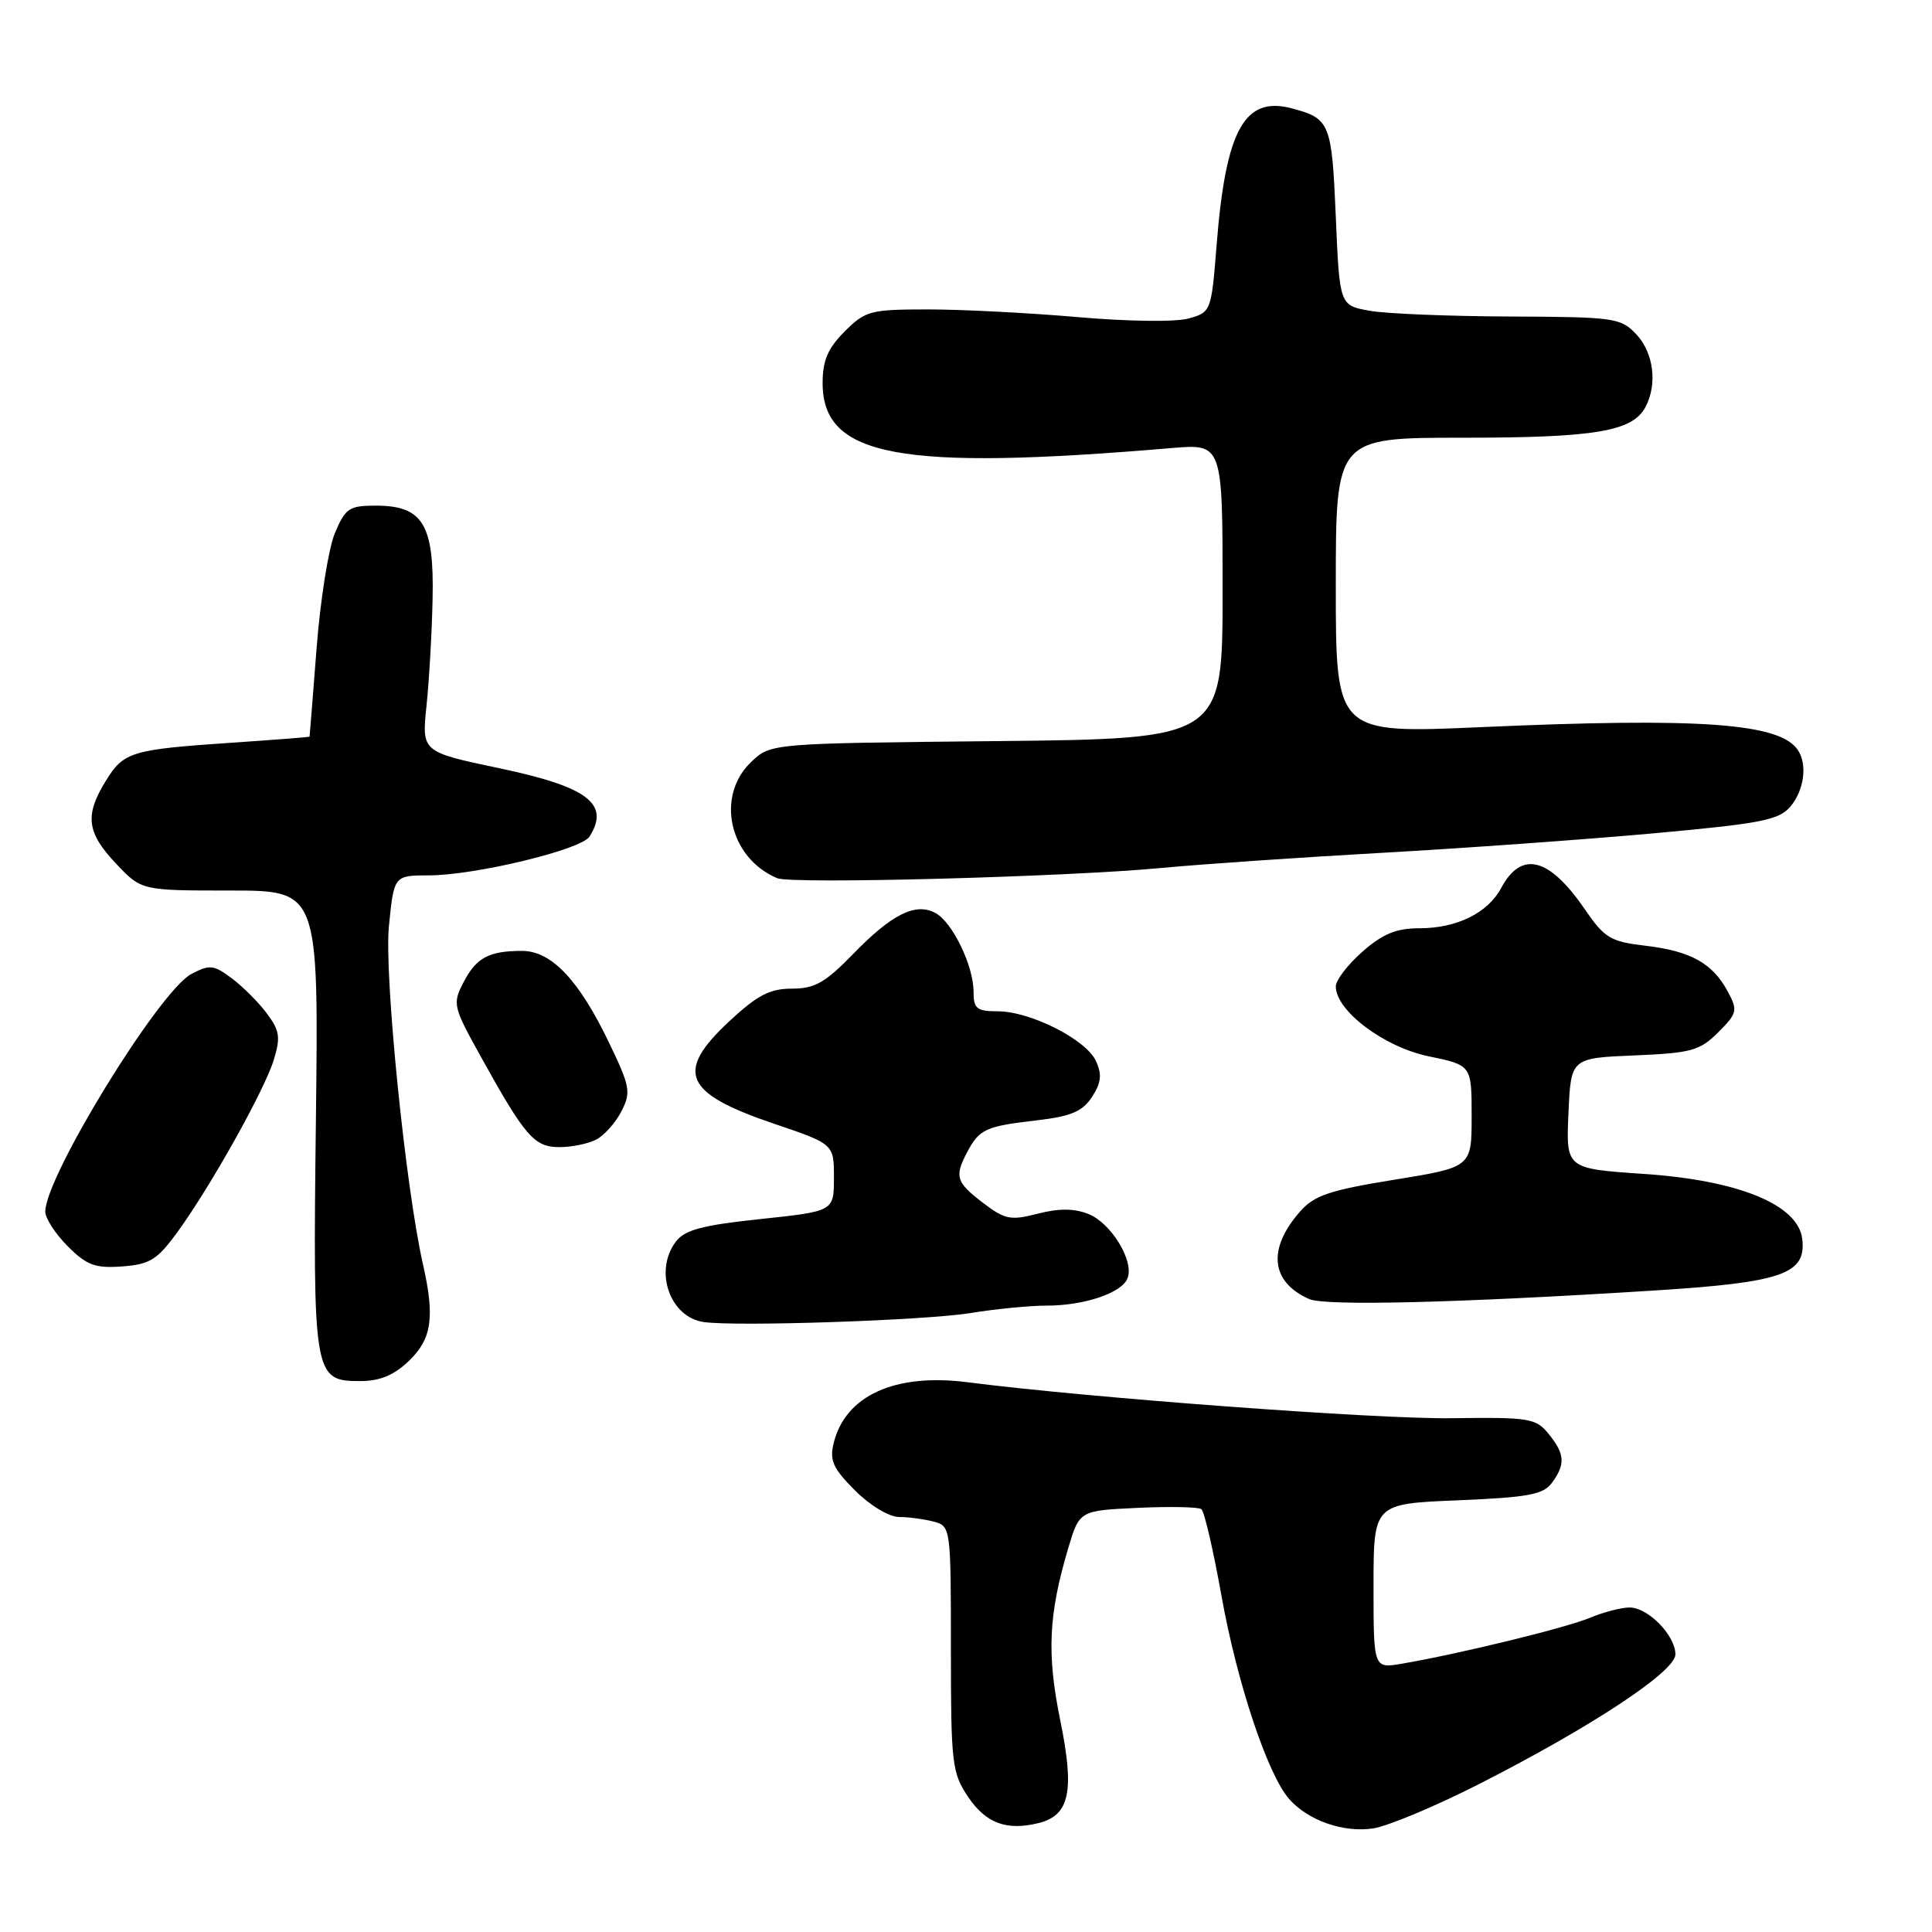 <?xml version="1.0" encoding="UTF-8" standalone="no"?>
<!DOCTYPE svg PUBLIC "-//W3C//DTD SVG 1.1//EN" "http://www.w3.org/Graphics/SVG/1.1/DTD/svg11.dtd" >
<svg xmlns="http://www.w3.org/2000/svg" xmlns:xlink="http://www.w3.org/1999/xlink" version="1.1" viewBox="0 0 256 256">
 <g >
 <path fill="currentColor"
d=" M 196.00 236.39 C 210.91 228.80 222.00 221.48 222.00 219.22 C 222.00 216.71 218.38 213.00 215.93 213.00 C 214.83 213.00 212.45 213.62 210.64 214.38 C 207.44 215.71 193.32 219.16 185.75 220.45 C 182.00 221.09 182.00 221.09 182.00 210.17 C 182.00 199.26 182.00 199.26 193.14 198.80 C 202.52 198.41 204.49 198.04 205.64 196.48 C 207.45 194.01 207.36 192.66 205.20 190.00 C 203.52 187.92 202.66 187.78 192.35 187.92 C 182.43 188.06 144.29 185.22 128.26 183.16 C 118.60 181.91 112.00 184.91 110.46 191.24 C 109.90 193.51 110.39 194.59 113.29 197.49 C 115.29 199.49 117.81 201.01 119.15 201.01 C 120.44 201.02 122.51 201.30 123.75 201.63 C 125.97 202.22 126.00 202.48 126.00 218.47 C 126.00 233.72 126.14 234.91 128.28 238.10 C 130.64 241.60 133.39 242.62 137.64 241.56 C 141.74 240.53 142.41 237.35 140.49 227.96 C 138.69 219.13 138.93 213.97 141.53 205.20 C 143.03 200.16 143.03 200.16 150.77 199.80 C 155.02 199.60 158.81 199.68 159.19 199.97 C 159.58 200.26 160.78 205.45 161.86 211.50 C 163.92 223.00 167.98 235.17 170.83 238.39 C 173.35 241.24 178.02 242.87 181.97 242.27 C 183.91 241.97 190.22 239.33 196.00 236.39 Z  M 54.20 180.31 C 57.22 177.41 57.64 174.54 56.04 167.50 C 53.72 157.25 50.90 129.21 51.53 122.75 C 52.20 116.00 52.20 116.00 56.85 115.99 C 62.96 115.98 77.01 112.59 78.11 110.86 C 80.86 106.51 77.91 104.27 66.19 101.80 C 55.88 99.63 55.88 99.63 56.51 93.56 C 56.86 90.23 57.23 83.84 57.32 79.36 C 57.54 69.47 56.03 67.00 49.79 67.00 C 46.26 67.00 45.76 67.34 44.37 70.65 C 43.53 72.66 42.44 79.53 41.95 85.90 C 41.45 92.28 41.04 97.55 41.02 97.61 C 41.01 97.67 36.39 98.03 30.75 98.41 C 17.37 99.32 16.40 99.61 14.02 103.47 C 11.20 108.03 11.48 110.31 15.37 114.43 C 18.74 118.00 18.74 118.00 30.48 118.00 C 42.22 118.00 42.22 118.00 41.86 148.25 C 41.45 182.42 41.55 183.00 47.73 183.00 C 50.34 183.00 52.20 182.23 54.20 180.31 Z  M 128.58 173.99 C 131.93 173.44 136.47 173.00 138.68 173.00 C 143.71 173.00 148.66 171.32 149.41 169.37 C 150.30 167.07 147.22 162.04 144.20 160.85 C 142.32 160.11 140.29 160.10 137.50 160.82 C 133.91 161.75 133.16 161.60 130.25 159.38 C 126.68 156.65 126.45 155.92 128.15 152.68 C 129.76 149.63 130.59 149.24 137.23 148.47 C 141.91 147.93 143.41 147.30 144.69 145.36 C 145.92 143.47 146.04 142.39 145.22 140.59 C 143.92 137.74 136.52 134.00 132.18 134.00 C 129.42 134.00 129.00 133.66 129.00 131.40 C 129.00 127.96 126.19 122.17 123.94 120.97 C 121.31 119.56 118.17 121.13 113.04 126.41 C 109.35 130.21 107.96 131.00 104.93 131.00 C 102.01 131.00 100.35 131.86 96.64 135.32 C 89.39 142.07 90.60 144.84 102.56 148.90 C 110.50 151.59 110.50 151.59 110.50 156.05 C 110.50 160.50 110.50 160.50 100.77 161.53 C 93.03 162.35 90.74 162.96 89.55 164.53 C 86.62 168.41 88.75 174.54 93.26 175.18 C 97.64 175.80 122.59 174.96 128.58 173.99 Z  M 218.88 171.02 C 236.16 169.94 239.35 168.84 238.81 164.19 C 238.29 159.64 230.42 156.40 217.82 155.55 C 207.50 154.85 207.50 154.85 207.83 147.52 C 208.15 140.20 208.15 140.20 216.55 139.85 C 224.12 139.53 225.22 139.23 227.67 136.79 C 230.20 134.26 230.28 133.90 228.95 131.40 C 226.93 127.64 224.05 126.03 218.07 125.32 C 213.37 124.77 212.62 124.32 209.93 120.39 C 205.24 113.58 201.58 112.68 198.91 117.67 C 197.14 120.98 193.03 123.00 188.08 123.00 C 185.02 123.00 183.23 123.73 180.53 126.10 C 178.59 127.81 177.00 129.88 177.00 130.70 C 177.00 133.93 183.38 138.73 189.28 139.96 C 195.00 141.14 195.00 141.14 195.00 147.90 C 195.00 154.66 195.00 154.66 184.75 156.32 C 176.16 157.71 174.14 158.40 172.26 160.54 C 167.91 165.49 168.37 169.87 173.47 172.13 C 175.60 173.07 192.98 172.65 218.88 171.02 Z  M 23.46 163.33 C 27.87 157.28 35.04 144.48 36.28 140.43 C 37.19 137.47 37.06 136.55 35.36 134.29 C 34.27 132.82 32.18 130.73 30.71 129.63 C 28.30 127.83 27.78 127.78 25.34 129.07 C 21.10 131.32 6.00 155.89 6.00 160.55 C 6.00 161.43 7.34 163.50 8.98 165.14 C 11.50 167.66 12.61 168.07 16.19 167.81 C 19.84 167.54 20.83 166.93 23.46 163.33 Z  M 79.06 150.97 C 80.11 150.40 81.60 148.72 82.36 147.22 C 83.63 144.73 83.49 143.96 80.72 138.20 C 76.73 129.87 73.07 126.00 69.18 126.00 C 64.77 126.00 63.11 126.89 61.41 130.18 C 59.95 132.99 60.04 133.39 63.60 139.81 C 69.59 150.63 70.78 152.00 74.13 152.00 C 75.78 152.00 78.00 151.54 79.06 150.97 Z  M 153.89 115.01 C 159.18 114.51 172.28 113.61 183.00 113.01 C 193.72 112.41 209.93 111.25 219.00 110.43 C 233.42 109.12 235.72 108.67 237.25 106.86 C 239.06 104.70 239.51 101.31 238.23 99.39 C 235.86 95.82 225.38 95.06 196.25 96.35 C 177.00 97.20 177.00 97.20 177.00 77.60 C 177.00 58.00 177.00 58.00 193.85 58.00 C 211.32 58.00 216.30 57.17 218.02 53.96 C 219.64 50.93 219.13 46.77 216.83 44.31 C 214.75 42.11 213.98 42.00 200.08 41.94 C 192.06 41.91 183.70 41.57 181.50 41.18 C 177.50 40.47 177.50 40.47 177.00 28.70 C 176.47 16.29 176.24 15.71 171.18 14.36 C 164.90 12.69 162.42 17.18 161.21 32.43 C 160.51 41.27 160.47 41.37 157.50 42.20 C 155.80 42.68 149.45 42.60 142.83 42.02 C 136.41 41.46 127.49 41.00 123.00 41.00 C 115.32 41.00 114.68 41.17 111.92 43.92 C 109.69 46.16 109.00 47.77 109.00 50.75 C 109.00 60.53 119.16 62.43 155.25 59.37 C 162.00 58.80 162.00 58.80 162.00 78.34 C 162.00 97.89 162.00 97.89 132.08 98.20 C 102.16 98.50 102.16 98.50 99.58 100.92 C 94.77 105.44 96.60 113.70 103.00 116.37 C 104.93 117.17 141.34 116.20 153.89 115.01 Z "/>
</g>
</svg>